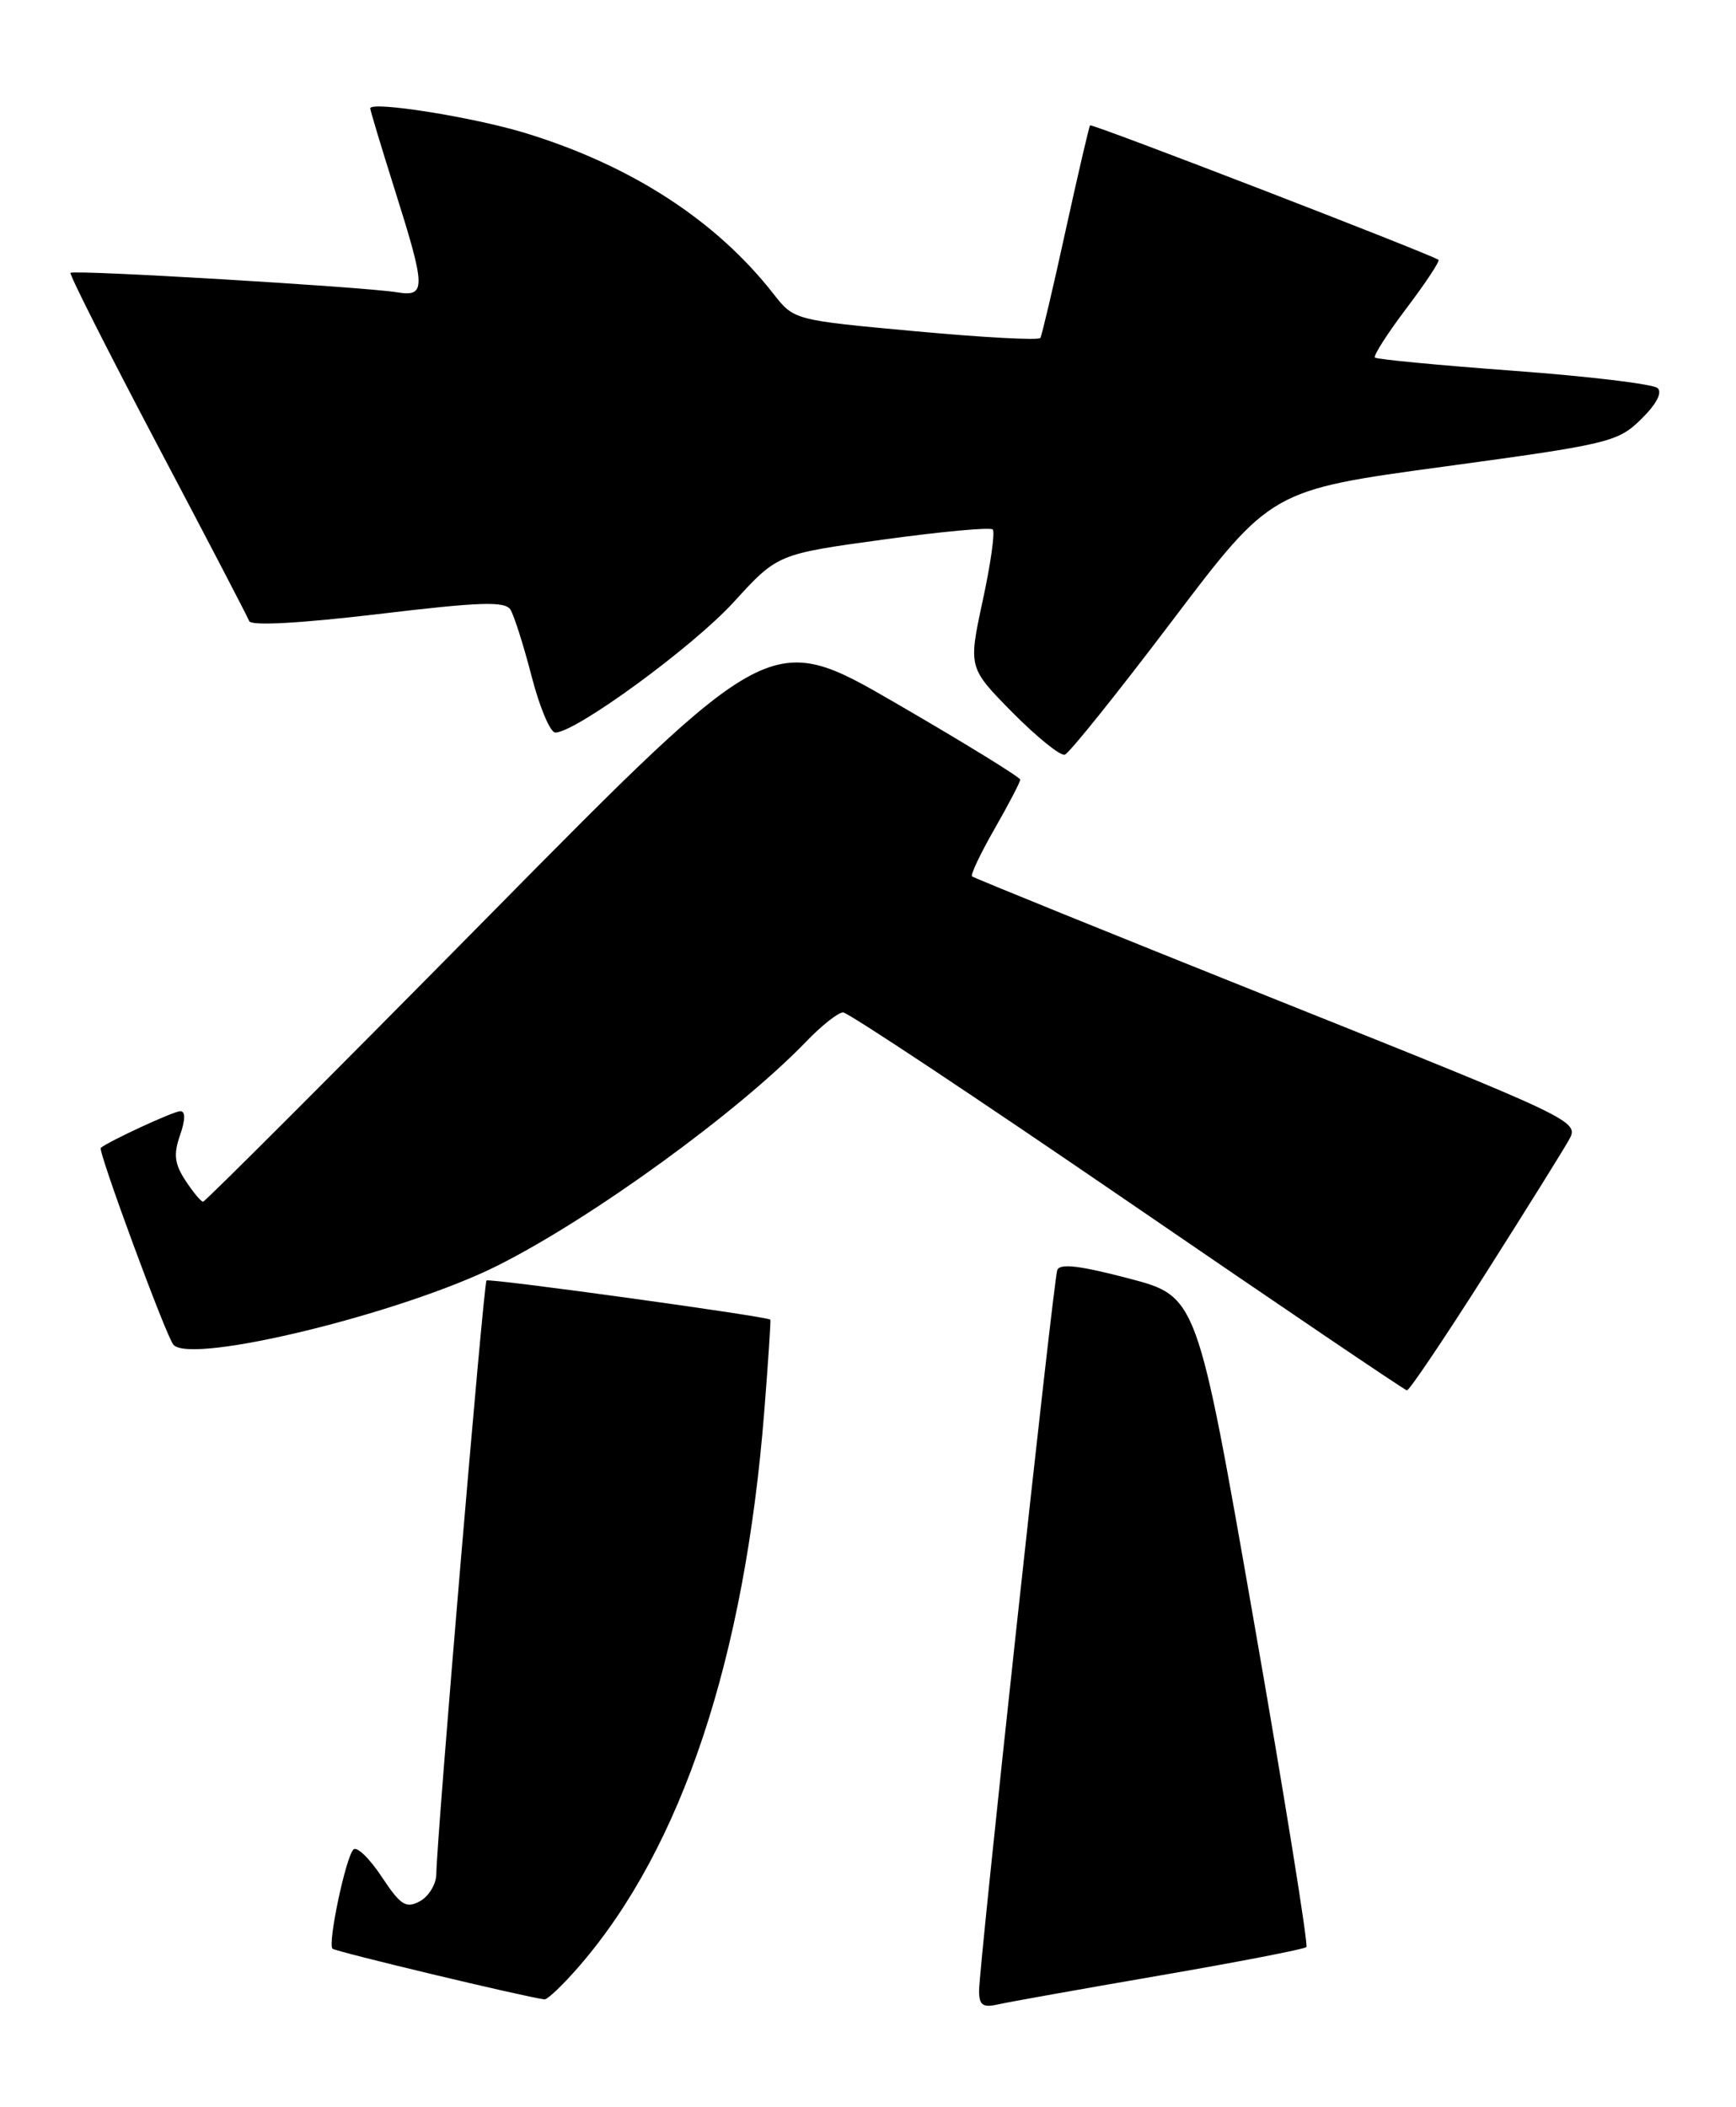 <?xml version="1.0" encoding="UTF-8" standalone="no"?>
<!DOCTYPE svg PUBLIC "-//W3C//DTD SVG 1.1//EN" "http://www.w3.org/Graphics/SVG/1.1/DTD/svg11.dtd" >
<svg xmlns="http://www.w3.org/2000/svg" xmlns:xlink="http://www.w3.org/1999/xlink" version="1.1" viewBox="0 0 211 256">
 <g >
 <path fill="currentColor"
d=" M 140.90 240.02 C 150.48 238.37 158.52 236.81 158.78 236.56 C 159.03 236.30 156.15 218.41 152.37 196.80 C 145.50 157.50 145.50 157.50 137.19 155.32 C 131.16 153.74 128.78 153.47 128.50 154.32 C 128.01 155.80 119.00 238.89 119.00 241.86 C 119.00 243.60 119.45 243.94 121.25 243.53 C 122.49 243.25 131.33 241.67 140.90 240.02 Z  M 70.51 238.75 C 82.89 224.38 90.51 201.49 92.89 171.50 C 93.37 165.45 93.70 160.43 93.63 160.33 C 93.32 159.94 59.46 155.27 59.13 155.57 C 58.78 155.89 53.09 223.10 53.03 227.71 C 53.01 228.93 52.11 230.40 51.03 230.99 C 49.33 231.90 48.69 231.48 46.37 227.98 C 44.89 225.75 43.35 224.27 42.95 224.71 C 42.00 225.72 39.81 236.15 40.41 236.75 C 40.78 237.11 63.63 242.58 66.17 242.91 C 66.54 242.96 68.49 241.09 70.51 238.75 Z  M 180.50 154.83 C 185.45 147.04 190.05 139.66 190.73 138.43 C 191.95 136.22 191.42 135.97 155.23 121.50 C 135.03 113.42 118.34 106.66 118.14 106.47 C 117.95 106.27 119.18 103.67 120.89 100.69 C 122.60 97.70 124.00 95.02 124.00 94.72 C 124.00 94.43 117.17 90.23 108.82 85.39 C 93.64 76.60 93.64 76.60 59.39 111.30 C 40.55 130.39 24.93 146.00 24.68 146.00 C 24.43 146.00 23.47 144.84 22.54 143.43 C 21.21 141.39 21.07 140.24 21.88 137.93 C 22.54 136.02 22.55 135.00 21.91 135.00 C 21.11 135.00 13.21 138.65 12.25 139.46 C 11.86 139.78 20.20 162.39 21.08 163.38 C 23.24 165.82 48.98 159.53 60.50 153.75 C 71.96 148.00 89.72 135.11 97.95 126.58 C 99.84 124.61 101.88 123.00 102.47 123.00 C 103.07 123.00 118.61 133.32 137.03 145.93 C 155.44 158.54 170.72 168.89 171.00 168.92 C 171.28 168.96 175.55 162.62 180.50 154.83 Z  M 142.45 75.45 C 154.50 59.54 154.50 59.54 175.50 56.69 C 195.58 53.96 196.63 53.71 199.47 50.93 C 201.31 49.13 202.07 47.70 201.47 47.15 C 200.93 46.66 193.08 45.72 184.00 45.05 C 174.93 44.38 167.33 43.66 167.11 43.44 C 166.90 43.23 168.62 40.53 170.95 37.45 C 173.28 34.37 175.03 31.72 174.84 31.57 C 174.06 30.94 132.70 14.97 132.49 15.23 C 132.37 15.38 131.03 21.12 129.52 28.00 C 128.02 34.88 126.63 40.75 126.45 41.06 C 126.27 41.37 119.45 41.00 111.31 40.25 C 96.50 38.89 96.50 38.89 94.00 35.69 C 87.03 26.78 76.72 20.10 63.84 16.16 C 57.54 14.23 45.00 12.24 45.00 13.17 C 45.00 13.41 46.34 17.85 47.98 23.05 C 51.78 35.09 51.80 36.08 48.25 35.51 C 44.08 34.84 8.91 32.75 8.57 33.15 C 8.41 33.34 13.15 42.72 19.10 54.00 C 25.06 65.28 30.09 74.93 30.29 75.46 C 30.51 76.06 36.48 75.73 45.94 74.61 C 58.40 73.12 61.40 73.02 62.05 74.08 C 62.49 74.80 63.65 78.44 64.62 82.19 C 65.59 85.94 66.88 89.00 67.49 89.00 C 69.97 89.00 84.20 78.60 89.17 73.16 C 94.50 67.32 94.50 67.32 107.31 65.56 C 114.36 64.59 120.37 64.03 120.66 64.33 C 120.96 64.62 120.41 68.52 119.44 72.99 C 117.69 81.12 117.69 81.12 123.07 86.57 C 126.03 89.56 128.89 91.87 129.42 91.69 C 129.96 91.51 135.82 84.21 142.45 75.45 Z "/>
</g>
</svg>